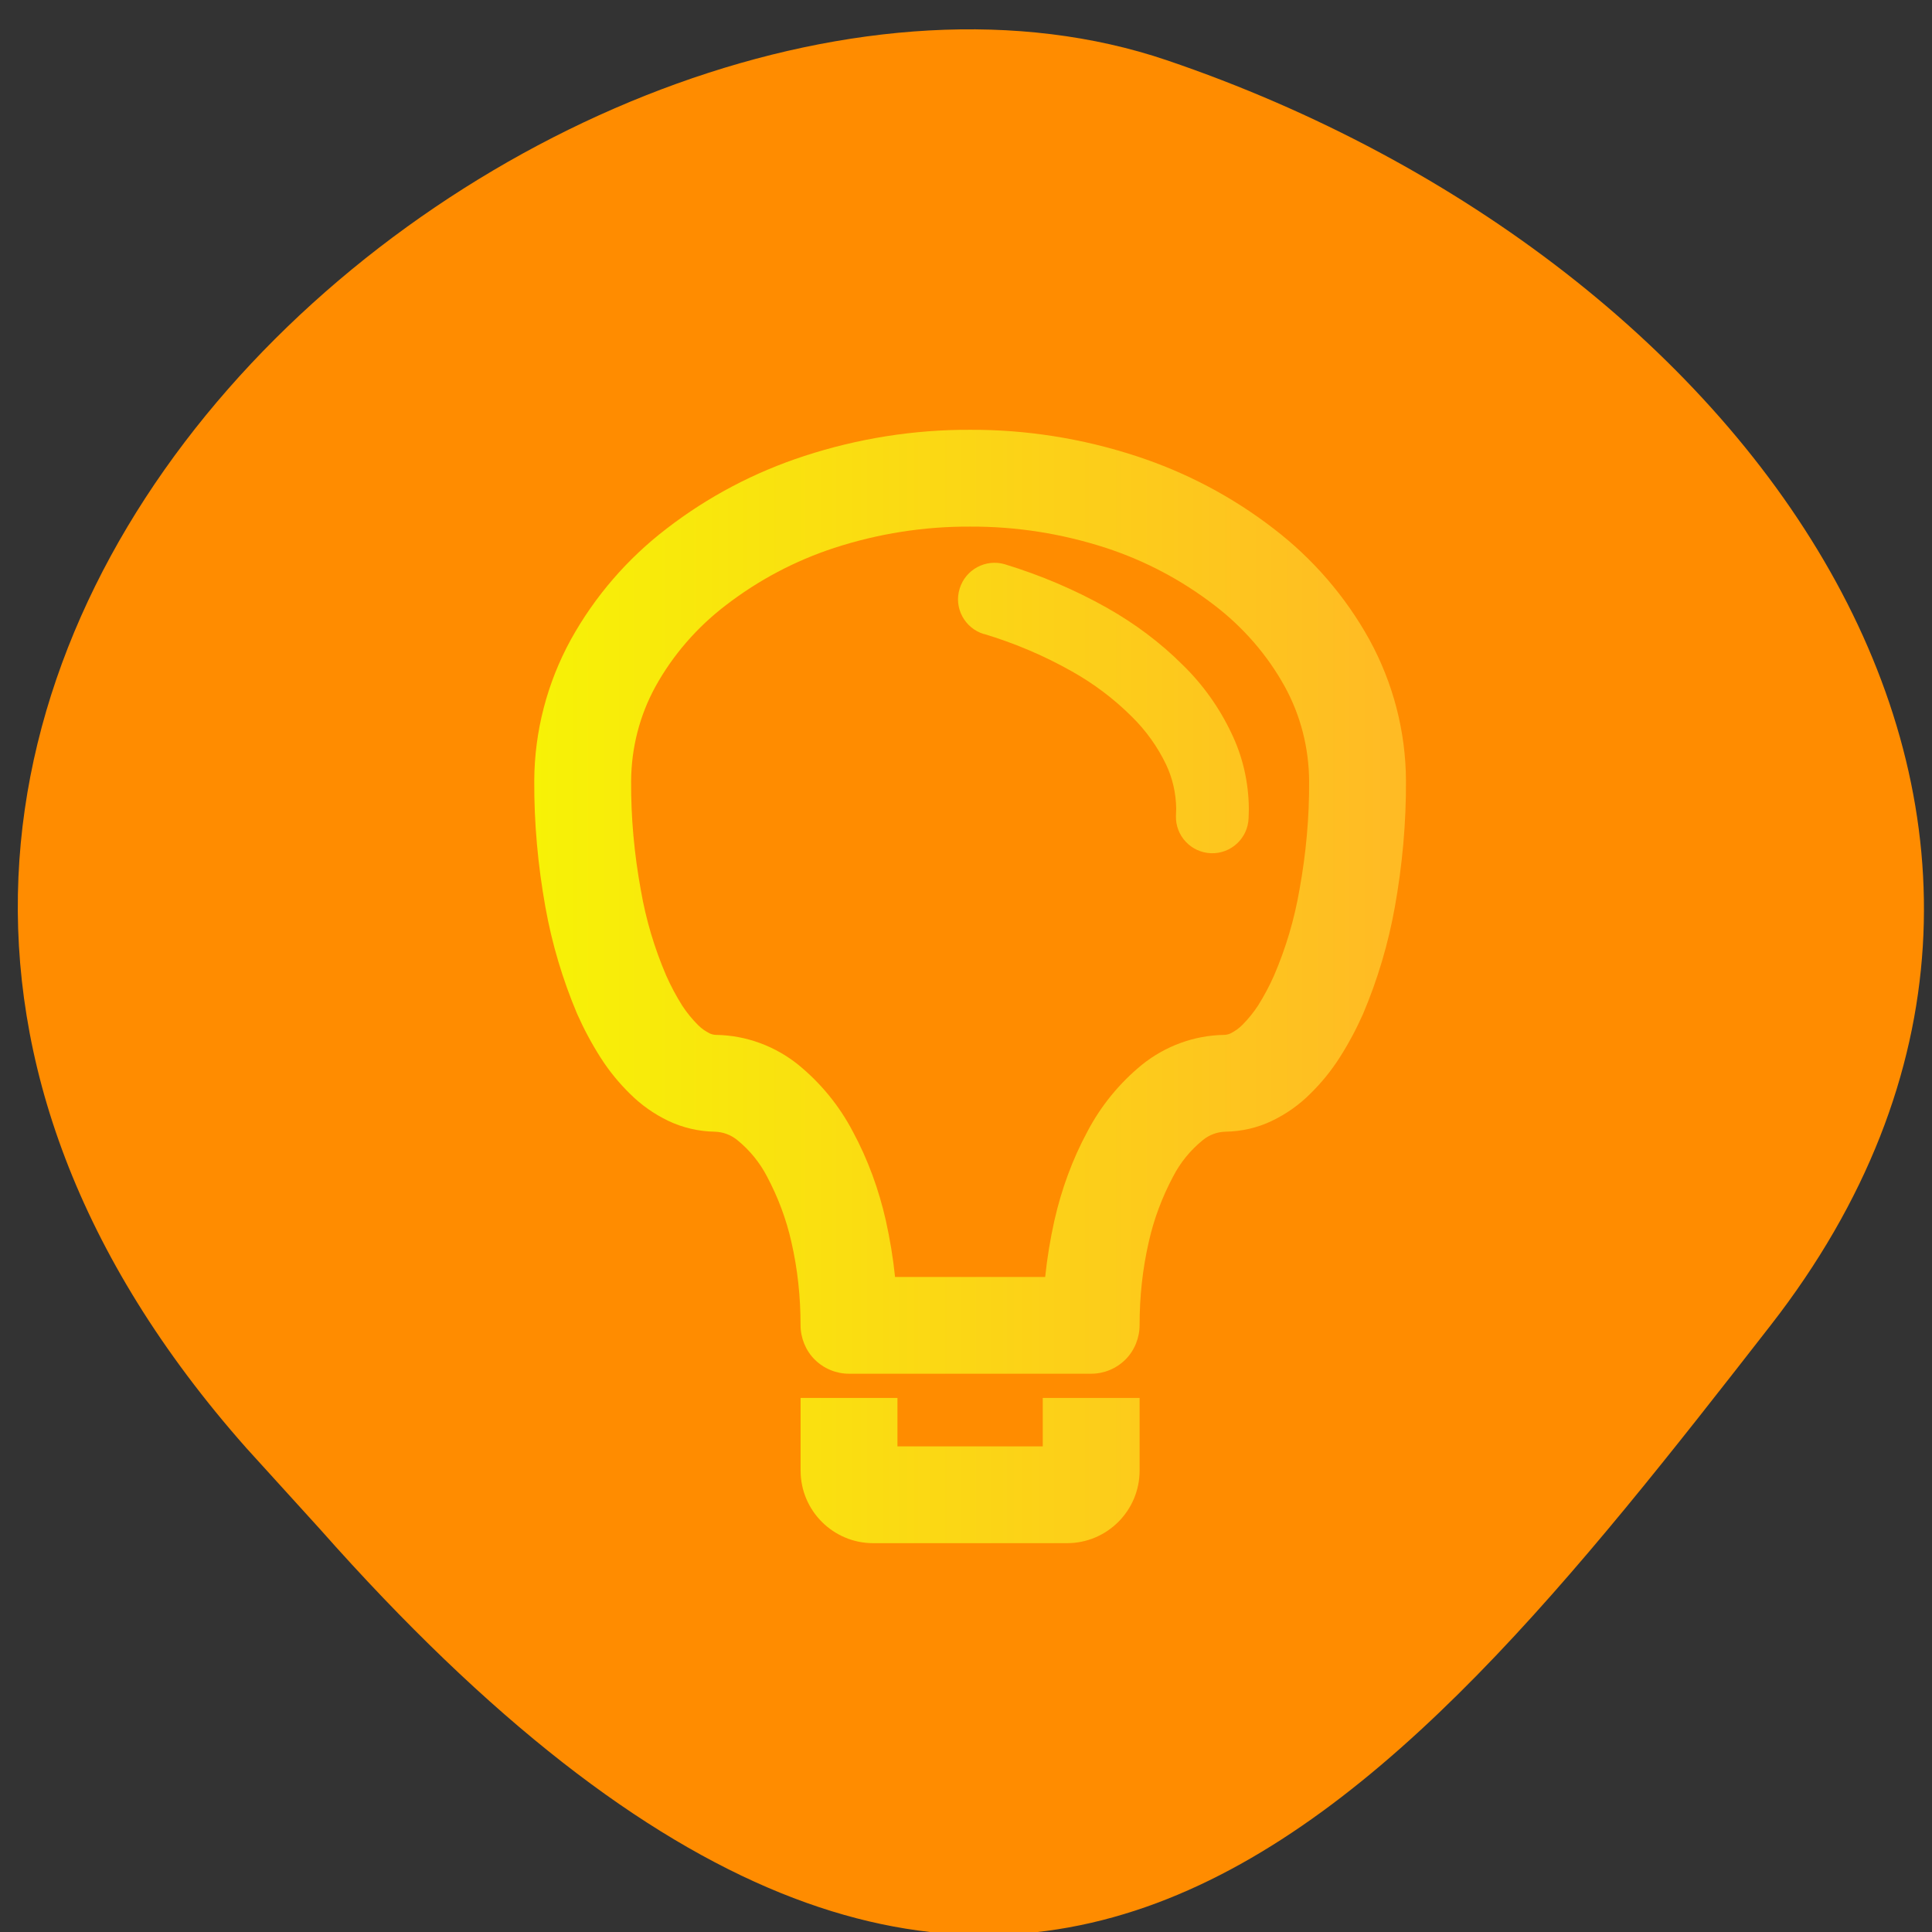 <svg xmlns="http://www.w3.org/2000/svg" viewBox="0 0 256 256"><rect x="0" y="0" width="256" height="256" fill="#333333" stroke="none"/><defs><clipPath><path d="M 0,64 H64 V128 H0 z"/></clipPath><linearGradient gradientUnits="userSpaceOnUse" gradientTransform="matrix(115.51 0 0 147.534 70.789 56.945)" x2="1" x1="0" id="0"><stop stop-color="#f7f206" offset="0%"/><stop stop-color="#ffbb24" offset="97.826%"/></linearGradient></defs><g fill="#ff8c00" color="#000"><path d="m -1364.44 1637.2 c 46.11 -98.28 -115.29 -141.94 -177.55 -101.93 -62.25 40.01 -83.52 108.58 -13.01 143.08 70.51 34.501 139.38 67.53 185.49 -30.762 z" transform="matrix(-0.958 0.345 0.472 1.203 -2047.26 -1306.96)"/></g><path d="m 94.92 137.13 c -0.289 0 -0.578 -0.064 -0.866 -0.192 -0.578 -0.289 -1.091 -0.641 -1.572 -1.123 -0.77 -0.77 -1.476 -1.636 -2.086 -2.566 -0.802 -1.283 -1.508 -2.598 -2.118 -3.977 -1.572 -3.656 -2.695 -7.441 -3.369 -11.354 -0.866 -4.747 -1.315 -9.59 -1.283 -14.433 0.032 -4.394 1.123 -8.692 3.241 -12.54 2.31 -4.169 5.487 -7.826 9.305 -10.744 4.332 -3.336 9.176 -5.901 14.374 -7.601 5.807 -1.892 11.904 -2.854 18 -2.822 6.096 -0.032 12.192 0.93 18 2.822 5.198 1.7 10.04 4.266 14.374 7.601 3.818 2.919 6.995 6.575 9.305 10.744 2.118 3.849 3.209 8.146 3.241 12.54 0.032 4.843 -0.417 9.686 -1.283 14.433 -0.674 3.913 -1.797 7.697 -3.369 11.354 -0.61 1.379 -1.315 2.694 -2.118 3.977 -0.61 0.93 -1.315 1.796 -2.086 2.566 -0.481 0.481 -0.995 0.834 -1.572 1.123 -0.289 0.128 -0.578 0.192 -0.866 0.192 -3.946 0.064 -7.765 1.475 -10.845 3.945 -2.984 2.438 -5.454 5.452 -7.251 8.884 -1.989 3.688 -3.433 7.665 -4.364 11.771 -0.545 2.47 -0.963 4.971 -1.219 7.473 h -19.893 c -0.257 -2.502 -0.674 -5 -1.219 -7.473 -0.93 -4.105 -2.374 -8.08 -4.364 -11.771 -1.797 -3.432 -4.267 -6.447 -7.251 -8.884 -3.08 -2.47 -6.898 -3.881 -10.845 -3.945 m 43.25 54.52 v -6.415 h 12.834 v 6.415 v 3.207 c 0 5.311 -4.312 9.622 -9.626 9.622 h -25.668 c -5.313 0 -9.626 -4.311 -9.626 -9.622 v -3.207 v -6.415 h 12.834 v 6.415 h 19.251 h -19.251 h 19.251 m -43.44 -41.694 c -2.118 -0.032 -4.235 -0.513 -6.192 -1.443 -1.861 -0.898 -3.561 -2.085 -5.04 -3.56 -1.476 -1.443 -2.791 -3.047 -3.914 -4.811 -1.187 -1.86 -2.214 -3.785 -3.112 -5.805 -1.925 -4.554 -3.337 -9.301 -4.203 -14.14 -0.995 -5.549 -1.508 -11.161 -1.476 -16.774 0.032 -6.511 1.701 -12.925 4.845 -18.666 3.176 -5.741 7.508 -10.744 12.706 -14.721 5.487 -4.234 11.647 -7.473 18.256 -9.622 7.06 -2.309 14.503 -3.496 21.946 -3.464 7.444 -0.032 14.888 1.155 21.946 3.464 6.61 2.149 12.77 5.388 18.256 9.622 5.198 3.977 9.529 8.98 12.706 14.721 3.144 5.741 4.813 12.155 4.845 18.666 0.032 5.613 -0.481 11.225 -1.476 16.774 -0.866 4.843 -2.278 9.59 -4.203 14.14 -0.898 2.02 -1.925 3.945 -3.112 5.805 -1.123 1.764 -2.438 3.368 -3.914 4.811 -1.476 1.475 -3.176 2.662 -5.04 3.56 -1.925 0.93 -4.04 1.411 -6.192 1.443 -1.091 0.032 -2.118 0.417 -2.952 1.09 -1.668 1.347 -3.02 3.01 -3.979 4.875 -1.444 2.726 -2.535 5.613 -3.209 8.628 -0.834 3.624 -1.219 7.313 -1.219 11.03 0 1.7 -0.674 3.368 -1.861 4.554 -1.219 1.219 -2.856 1.892 -4.556 1.892 h -32.09 c -1.701 0 -3.337 -0.674 -4.556 -1.892 -1.187 -1.187 -1.861 -2.854 -1.861 -4.554 0 -3.72 -0.385 -7.409 -1.219 -11.03 -0.674 -3.01 -1.765 -5.901 -3.209 -8.628 -0.963 -1.86 -2.31 -3.528 -3.979 -4.875 -0.834 -0.674 -1.861 -1.058 -2.952 -1.09 m 35.647 -65.941 c -2.551 -0.779 -3.995 -3.473 -3.209 -6.01 0.77 -2.54 3.452 -3.983 5.984 -3.239 4.717 1.443 9.273 3.368 13.54 5.773 3.69 2.085 7.091 4.618 10.07 7.601 2.663 2.598 4.845 5.677 6.417 9.01 1.508 3.111 2.278 6.511 2.31 9.975 0 0.064 0 0.128 0 0.192 l -0.032 1.09 c -0.09 2.656 -2.317 4.74 -4.973 4.65 -2.657 -0.09 -4.742 -2.316 -4.652 -4.971 l 0.032 -0.962 c -0.032 -2.02 -0.481 -4.01 -1.348 -5.837 -1.123 -2.341 -2.663 -4.49 -4.524 -6.318 -2.374 -2.373 -5.069 -4.394 -7.989 -6.03 -3.69 -2.085 -7.572 -3.72 -11.615 -4.939 z" fill="url(#0)" fill-rule="evenodd"/></svg>